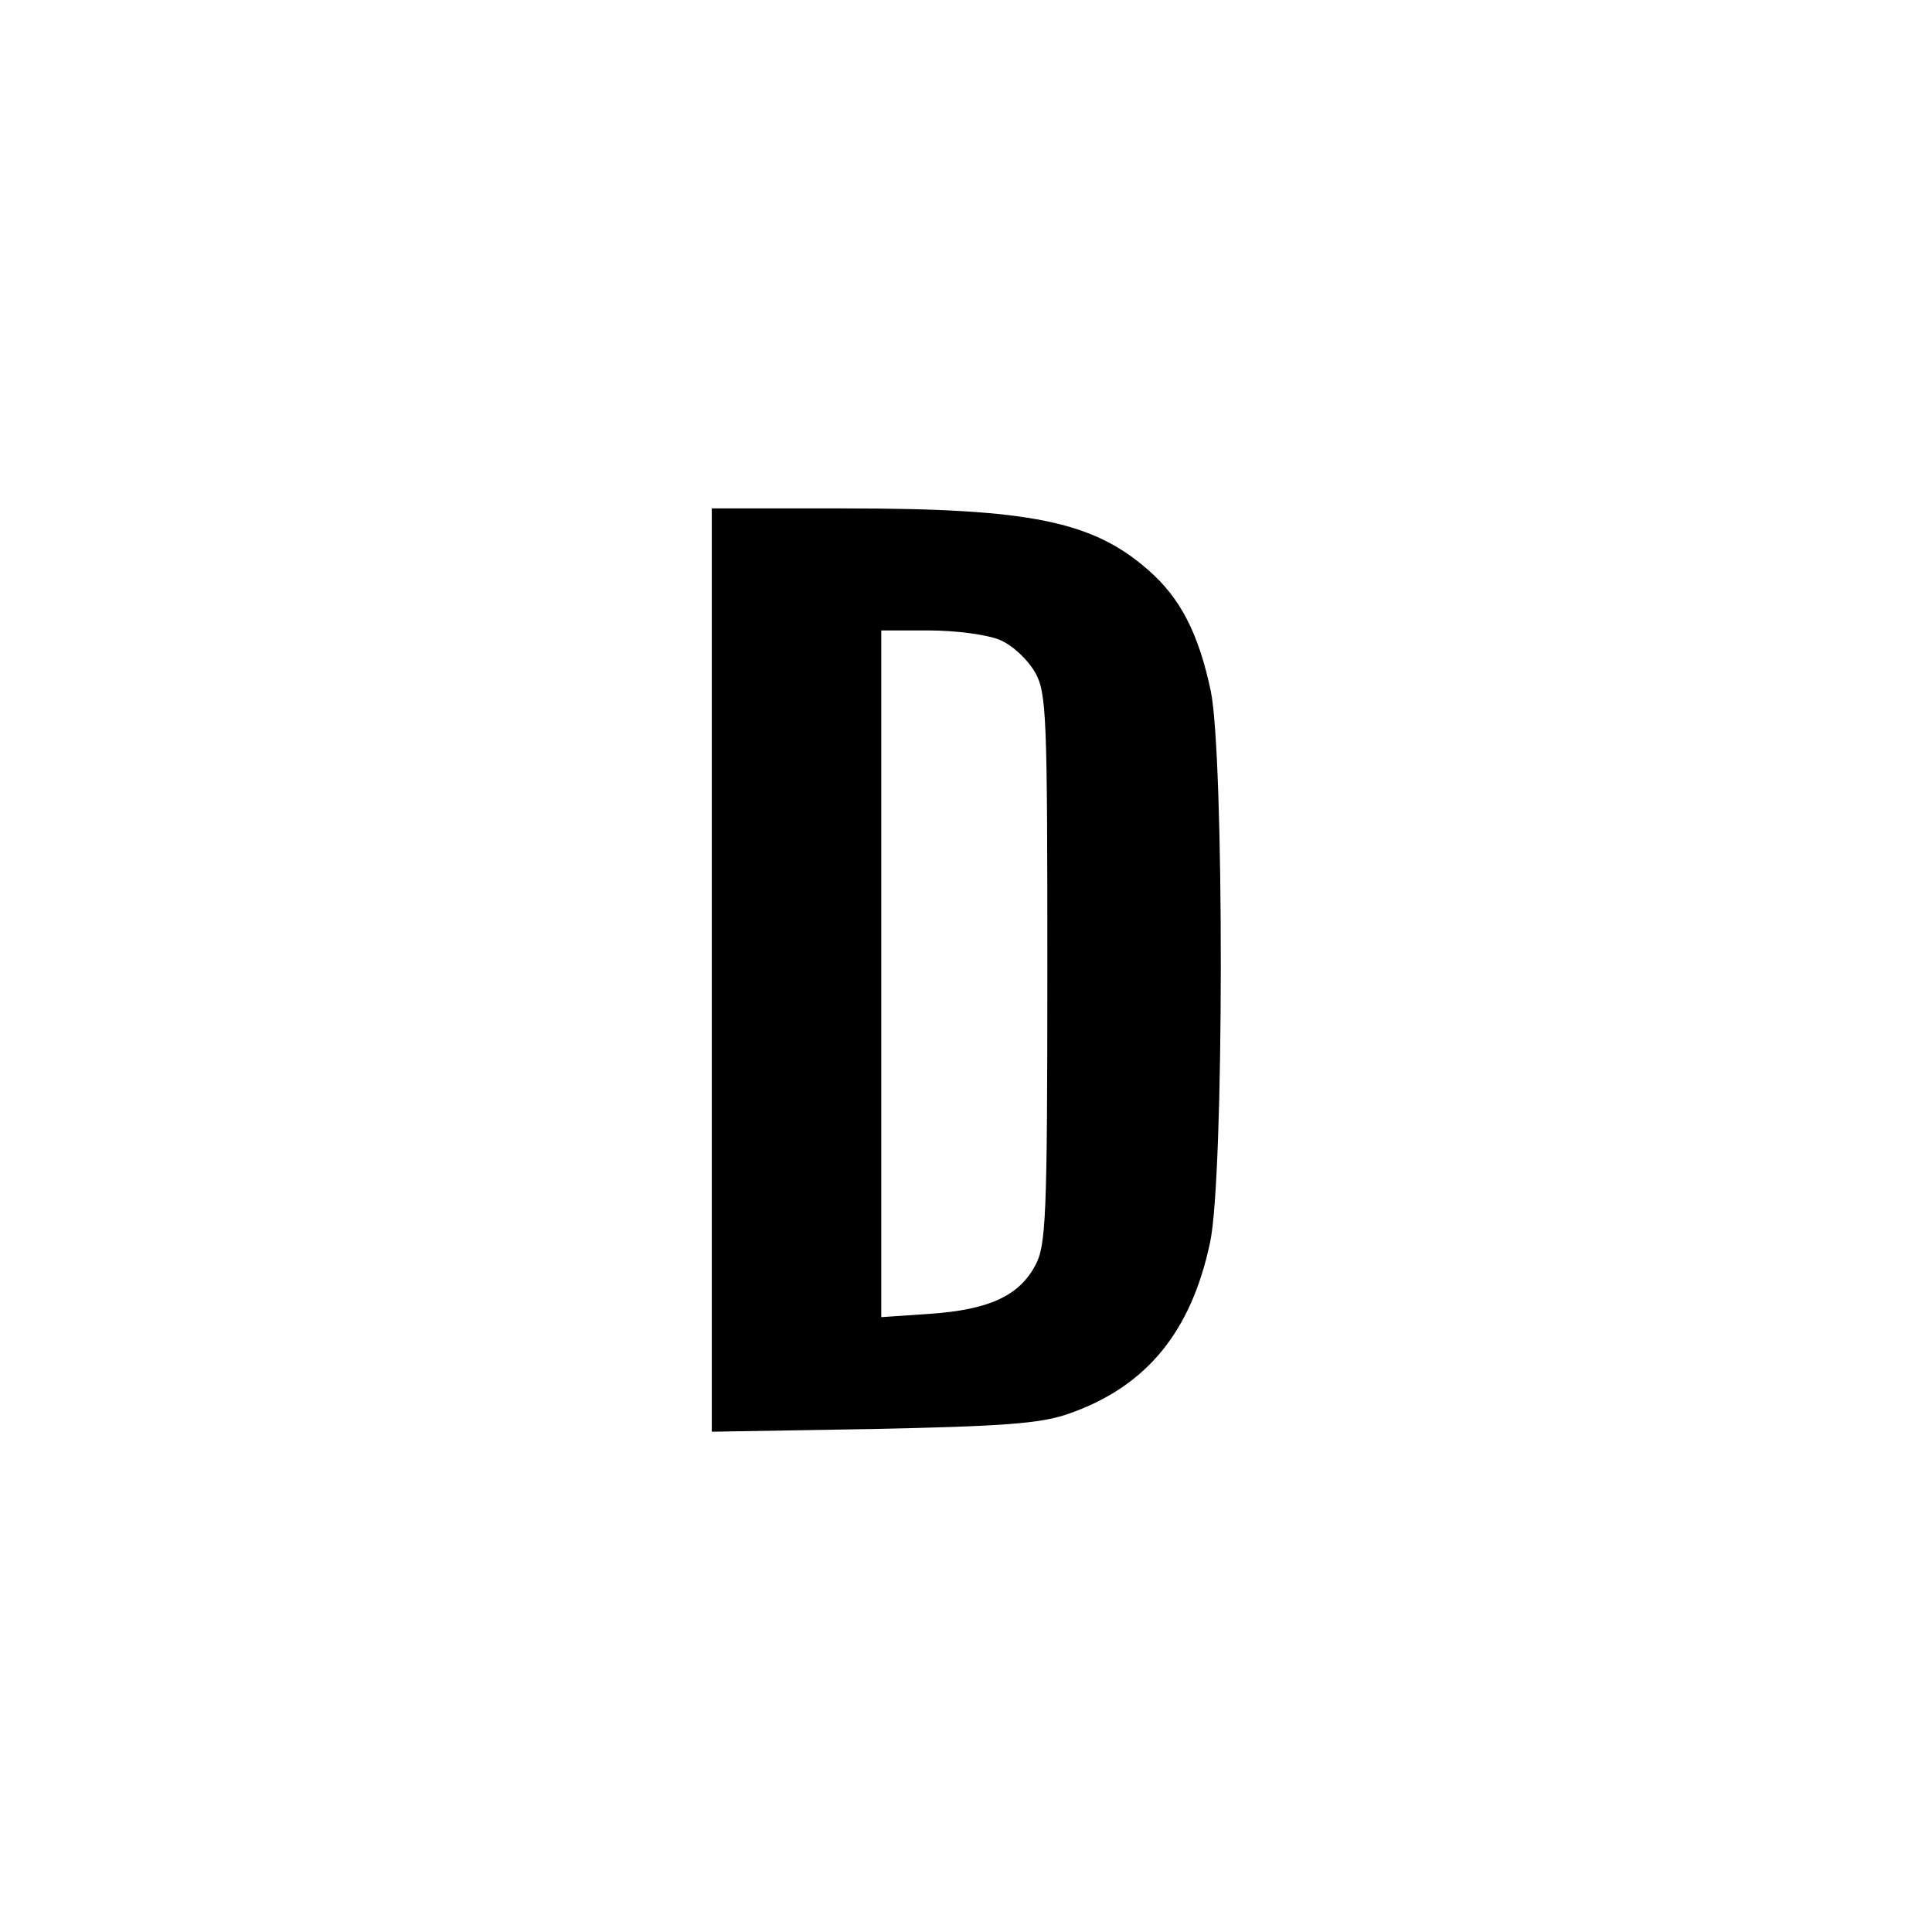 <?xml version="1.0" standalone="no"?>
<!DOCTYPE svg PUBLIC "-//W3C//DTD SVG 20010904//EN"
 "http://www.w3.org/TR/2001/REC-SVG-20010904/DTD/svg10.dtd">
<svg version="1.0" xmlns="http://www.w3.org/2000/svg"
 width="285pt" height="285pt" viewBox="0 0 285 285"
 preserveAspectRatio="xMidYMid meet">
<g transform="translate(0,285) scale(0.1,-0.1)"
fill="#000000" stroke="none">
<path d="M1050 1419 l0 -681 238 4 c192 4 246 8 287 22 116 40 182 121 210
253 21 96 21 719 1 814 -18 85 -45 137 -92 178 -82 72 -174 91 -447 91 l-197
0 0 -681z m425 487 c19 -8 41 -29 52 -48 17 -30 18 -66 18 -438 0 -368 -2
-408 -18 -437 -24 -45 -69 -65 -154 -71 l-73 -5 0 507 0 506 70 0 c39 0 86 -6
105 -14z"/>
</g>
</svg>
